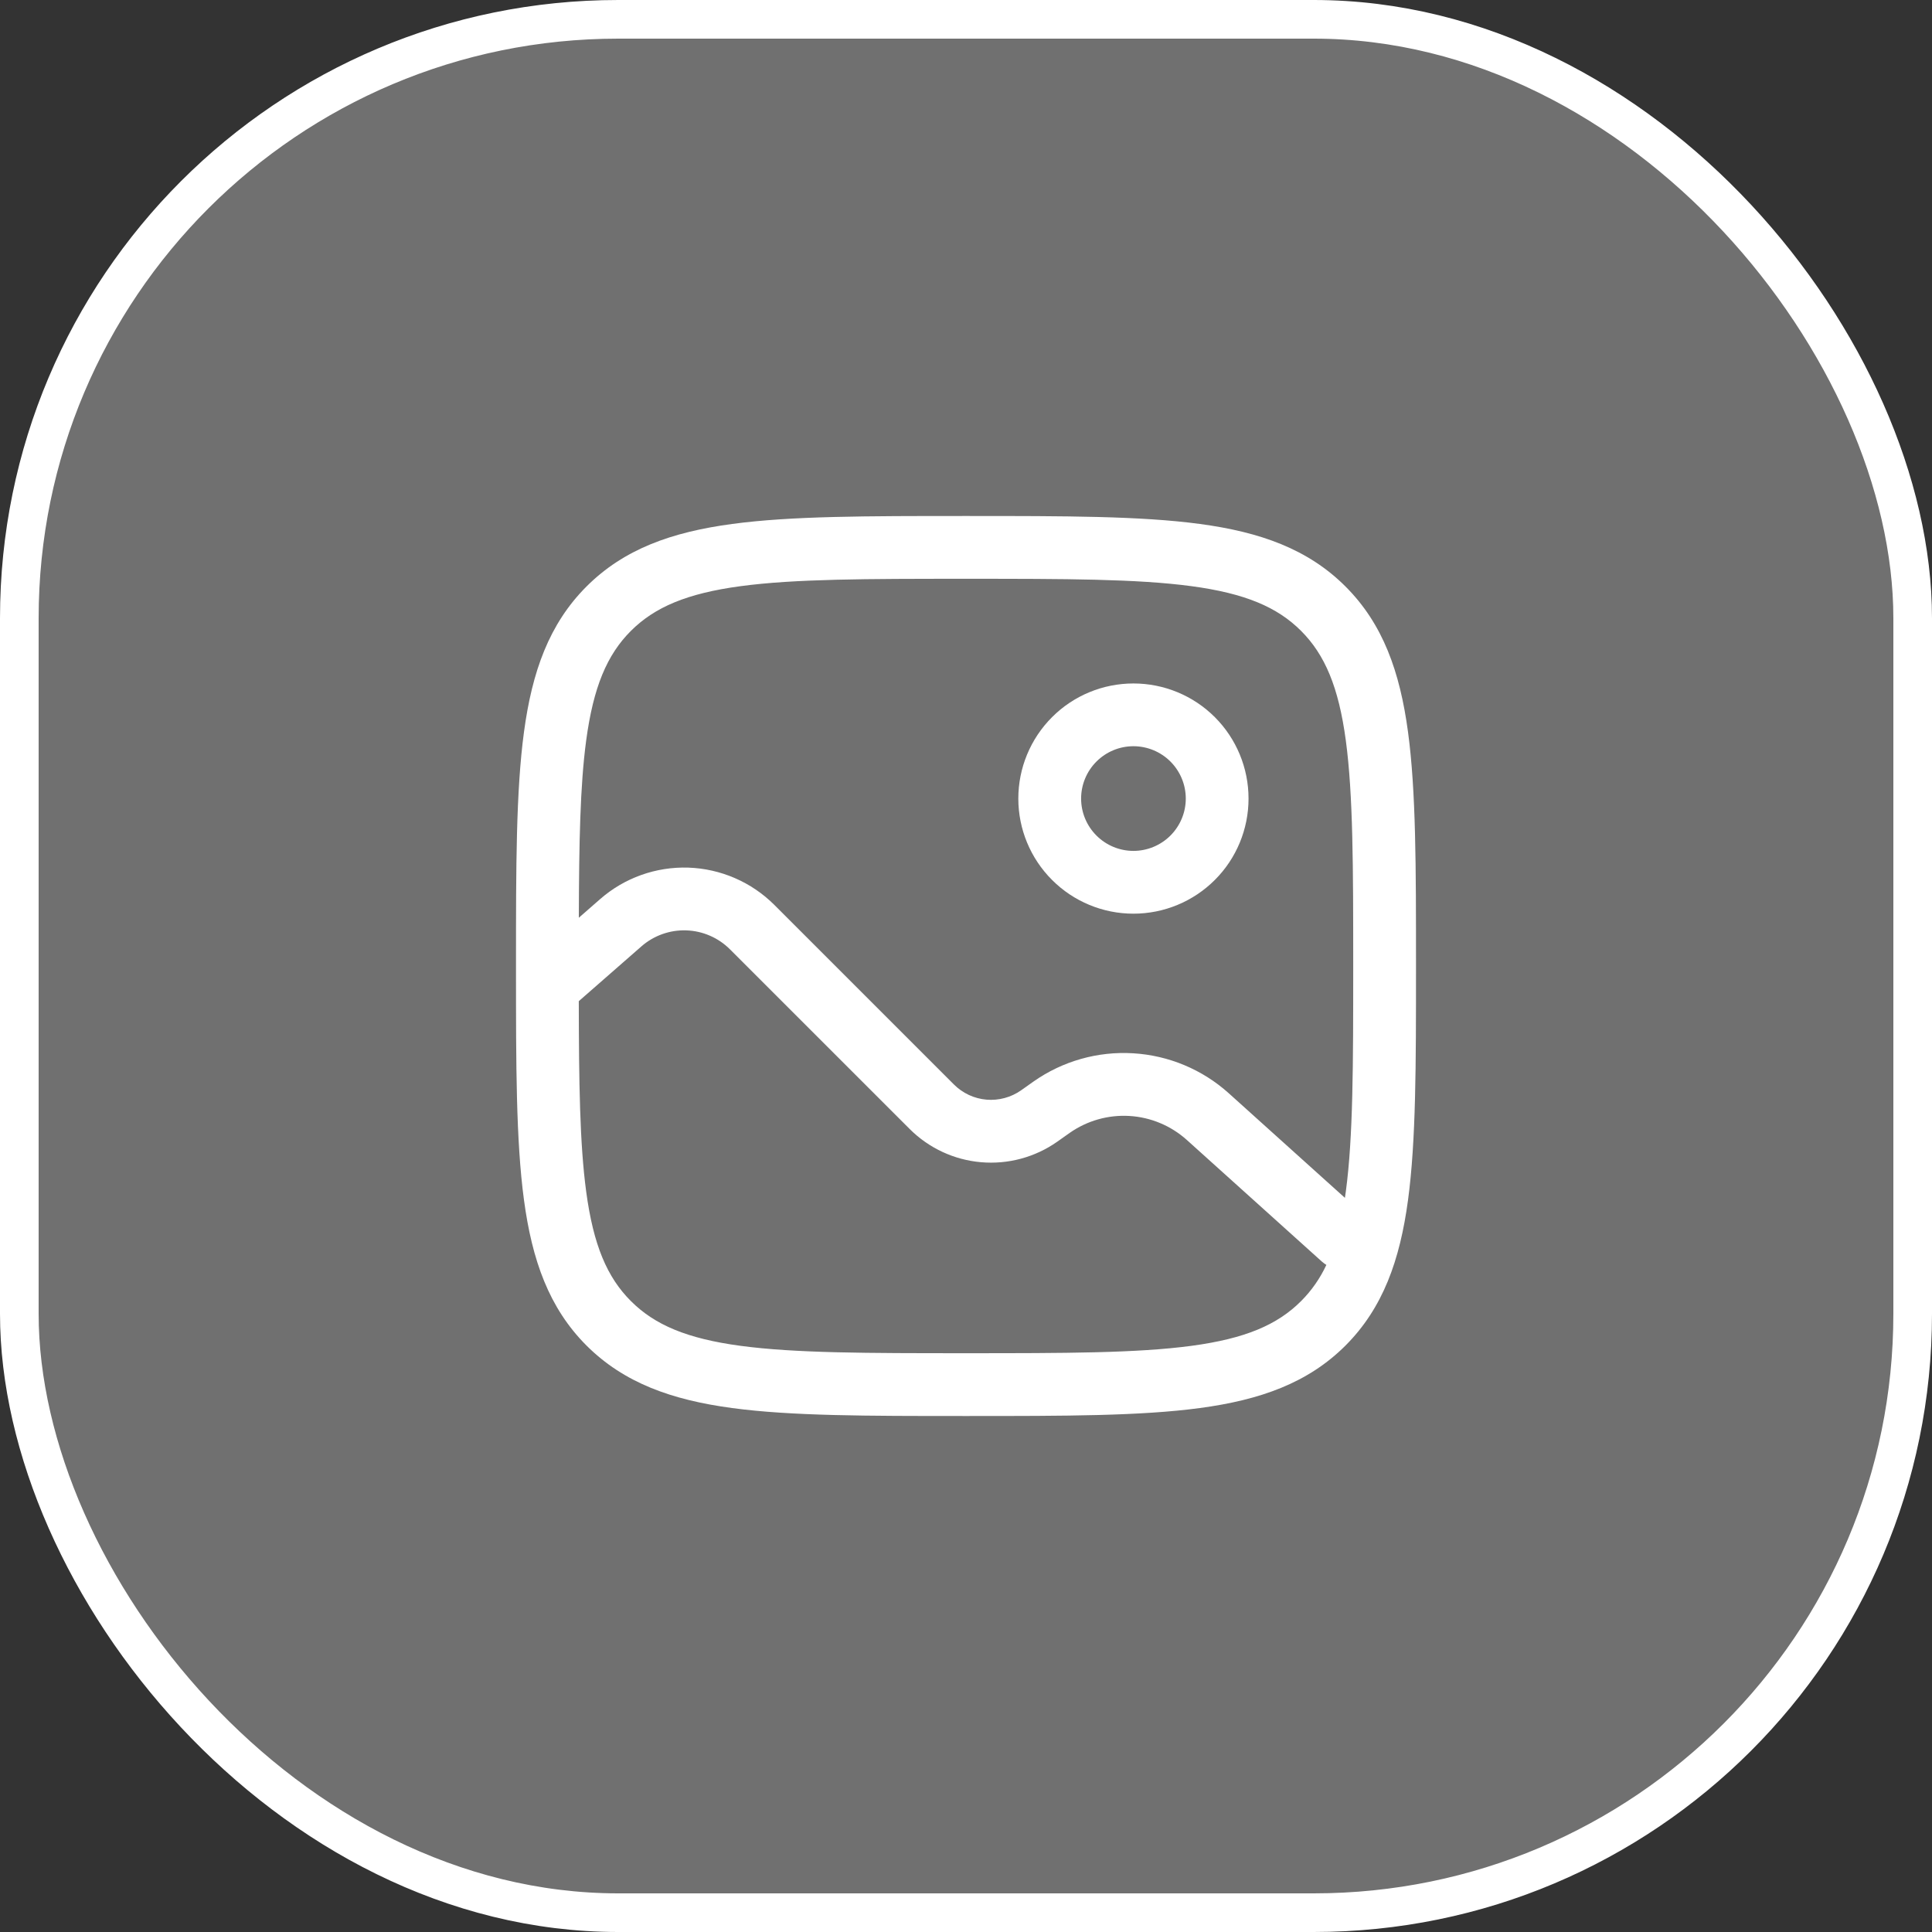 <svg width="50" height="50" viewBox="0 0 50 50" fill="none" xmlns="http://www.w3.org/2000/svg">
<rect x="0" y="0" width="50" height="50" fill="#333333" stroke="none"/>
<rect x="0.5" y="0.5" width="49" height="49" rx="15.5" fill="white" fill-opacity="0.3" stroke="white"/>
<path fill-rule="evenodd" clip-rule="evenodd" d="M29.333 19.312C28.974 19.312 28.63 19.455 28.376 19.709C28.122 19.963 27.979 20.308 27.979 20.667C27.979 21.026 28.122 21.37 28.376 21.624C28.63 21.878 28.974 22.021 29.333 22.021C29.692 22.021 30.037 21.878 30.291 21.624C30.545 21.37 30.688 21.026 30.688 20.667C30.688 20.308 30.545 19.963 30.291 19.709C30.037 19.455 29.692 19.312 29.333 19.312ZM26.354 20.667C26.354 19.877 26.668 19.119 27.227 18.56C27.785 18.001 28.543 17.688 29.333 17.688C30.123 17.688 30.881 18.001 31.44 18.56C31.999 19.119 32.312 19.877 32.312 20.667C32.312 21.457 31.999 22.215 31.44 22.773C30.881 23.332 30.123 23.646 29.333 23.646C28.543 23.646 27.785 23.332 27.227 22.773C26.668 22.215 26.354 21.457 26.354 20.667Z" fill="white"/>
<path fill-rule="evenodd" clip-rule="evenodd" d="M24.938 13.354H25.062C27.563 13.354 29.523 13.354 31.053 13.56C32.617 13.77 33.852 14.21 34.822 15.179C35.791 16.148 36.23 17.383 36.44 18.949C36.646 20.477 36.646 22.437 36.646 24.938V25.062C36.646 27.563 36.646 29.523 36.44 31.053C36.23 32.617 35.79 33.852 34.822 34.822C33.852 35.791 32.617 36.23 31.052 36.44C29.523 36.646 27.563 36.646 25.062 36.646H24.938C22.437 36.646 20.477 36.646 18.947 36.44C17.383 36.23 16.148 35.79 15.178 34.822C14.209 33.852 13.77 32.617 13.56 31.052C13.354 29.523 13.354 27.563 13.354 25.062V24.938C13.354 22.437 13.354 20.477 13.56 18.948C13.77 17.383 14.21 16.148 15.178 15.179C16.148 14.209 17.383 13.77 18.948 13.56C20.477 13.354 22.437 13.354 24.938 13.354ZM16.328 33.672C15.71 33.055 15.356 32.221 15.17 30.835C15.004 29.599 14.982 28.021 14.979 25.91L16.599 24.493C16.919 24.212 17.335 24.064 17.761 24.078C18.186 24.092 18.591 24.268 18.892 24.569L23.54 29.216C24.035 29.712 24.691 30.018 25.389 30.078C26.088 30.139 26.786 29.951 27.36 29.548L27.682 29.32C28.134 29.003 28.68 28.848 29.23 28.881C29.781 28.914 30.304 29.133 30.715 29.502L34.206 32.646C34.244 32.679 34.284 32.709 34.326 32.736C34.164 33.084 33.943 33.401 33.672 33.672C33.055 34.29 32.22 34.644 30.835 34.83C29.427 35.019 27.576 35.021 25 35.021C22.424 35.021 20.573 35.019 19.165 34.83C17.78 34.644 16.945 34.289 16.328 33.672ZM19.165 15.17C17.78 15.356 16.944 15.712 16.327 16.328C15.71 16.945 15.356 17.78 15.17 19.165C15.013 20.335 14.986 21.809 14.98 23.751L15.53 23.27C16.16 22.718 16.977 22.427 17.815 22.454C18.653 22.483 19.449 22.828 20.042 23.421L24.689 28.068C24.915 28.293 25.212 28.432 25.53 28.459C25.847 28.486 26.164 28.401 26.425 28.218L26.747 27.99C27.5 27.461 28.41 27.203 29.328 27.259C30.246 27.314 31.118 27.679 31.801 28.294L34.806 31L34.83 30.835C35.019 29.427 35.021 27.576 35.021 25C35.021 22.424 35.019 20.574 34.83 19.165C34.644 17.78 34.288 16.944 33.672 16.327C33.055 15.71 32.22 15.356 30.835 15.17C29.427 14.981 27.576 14.979 25 14.979C22.424 14.979 20.573 14.981 19.165 15.17Z" fill="white"/>
</svg>
